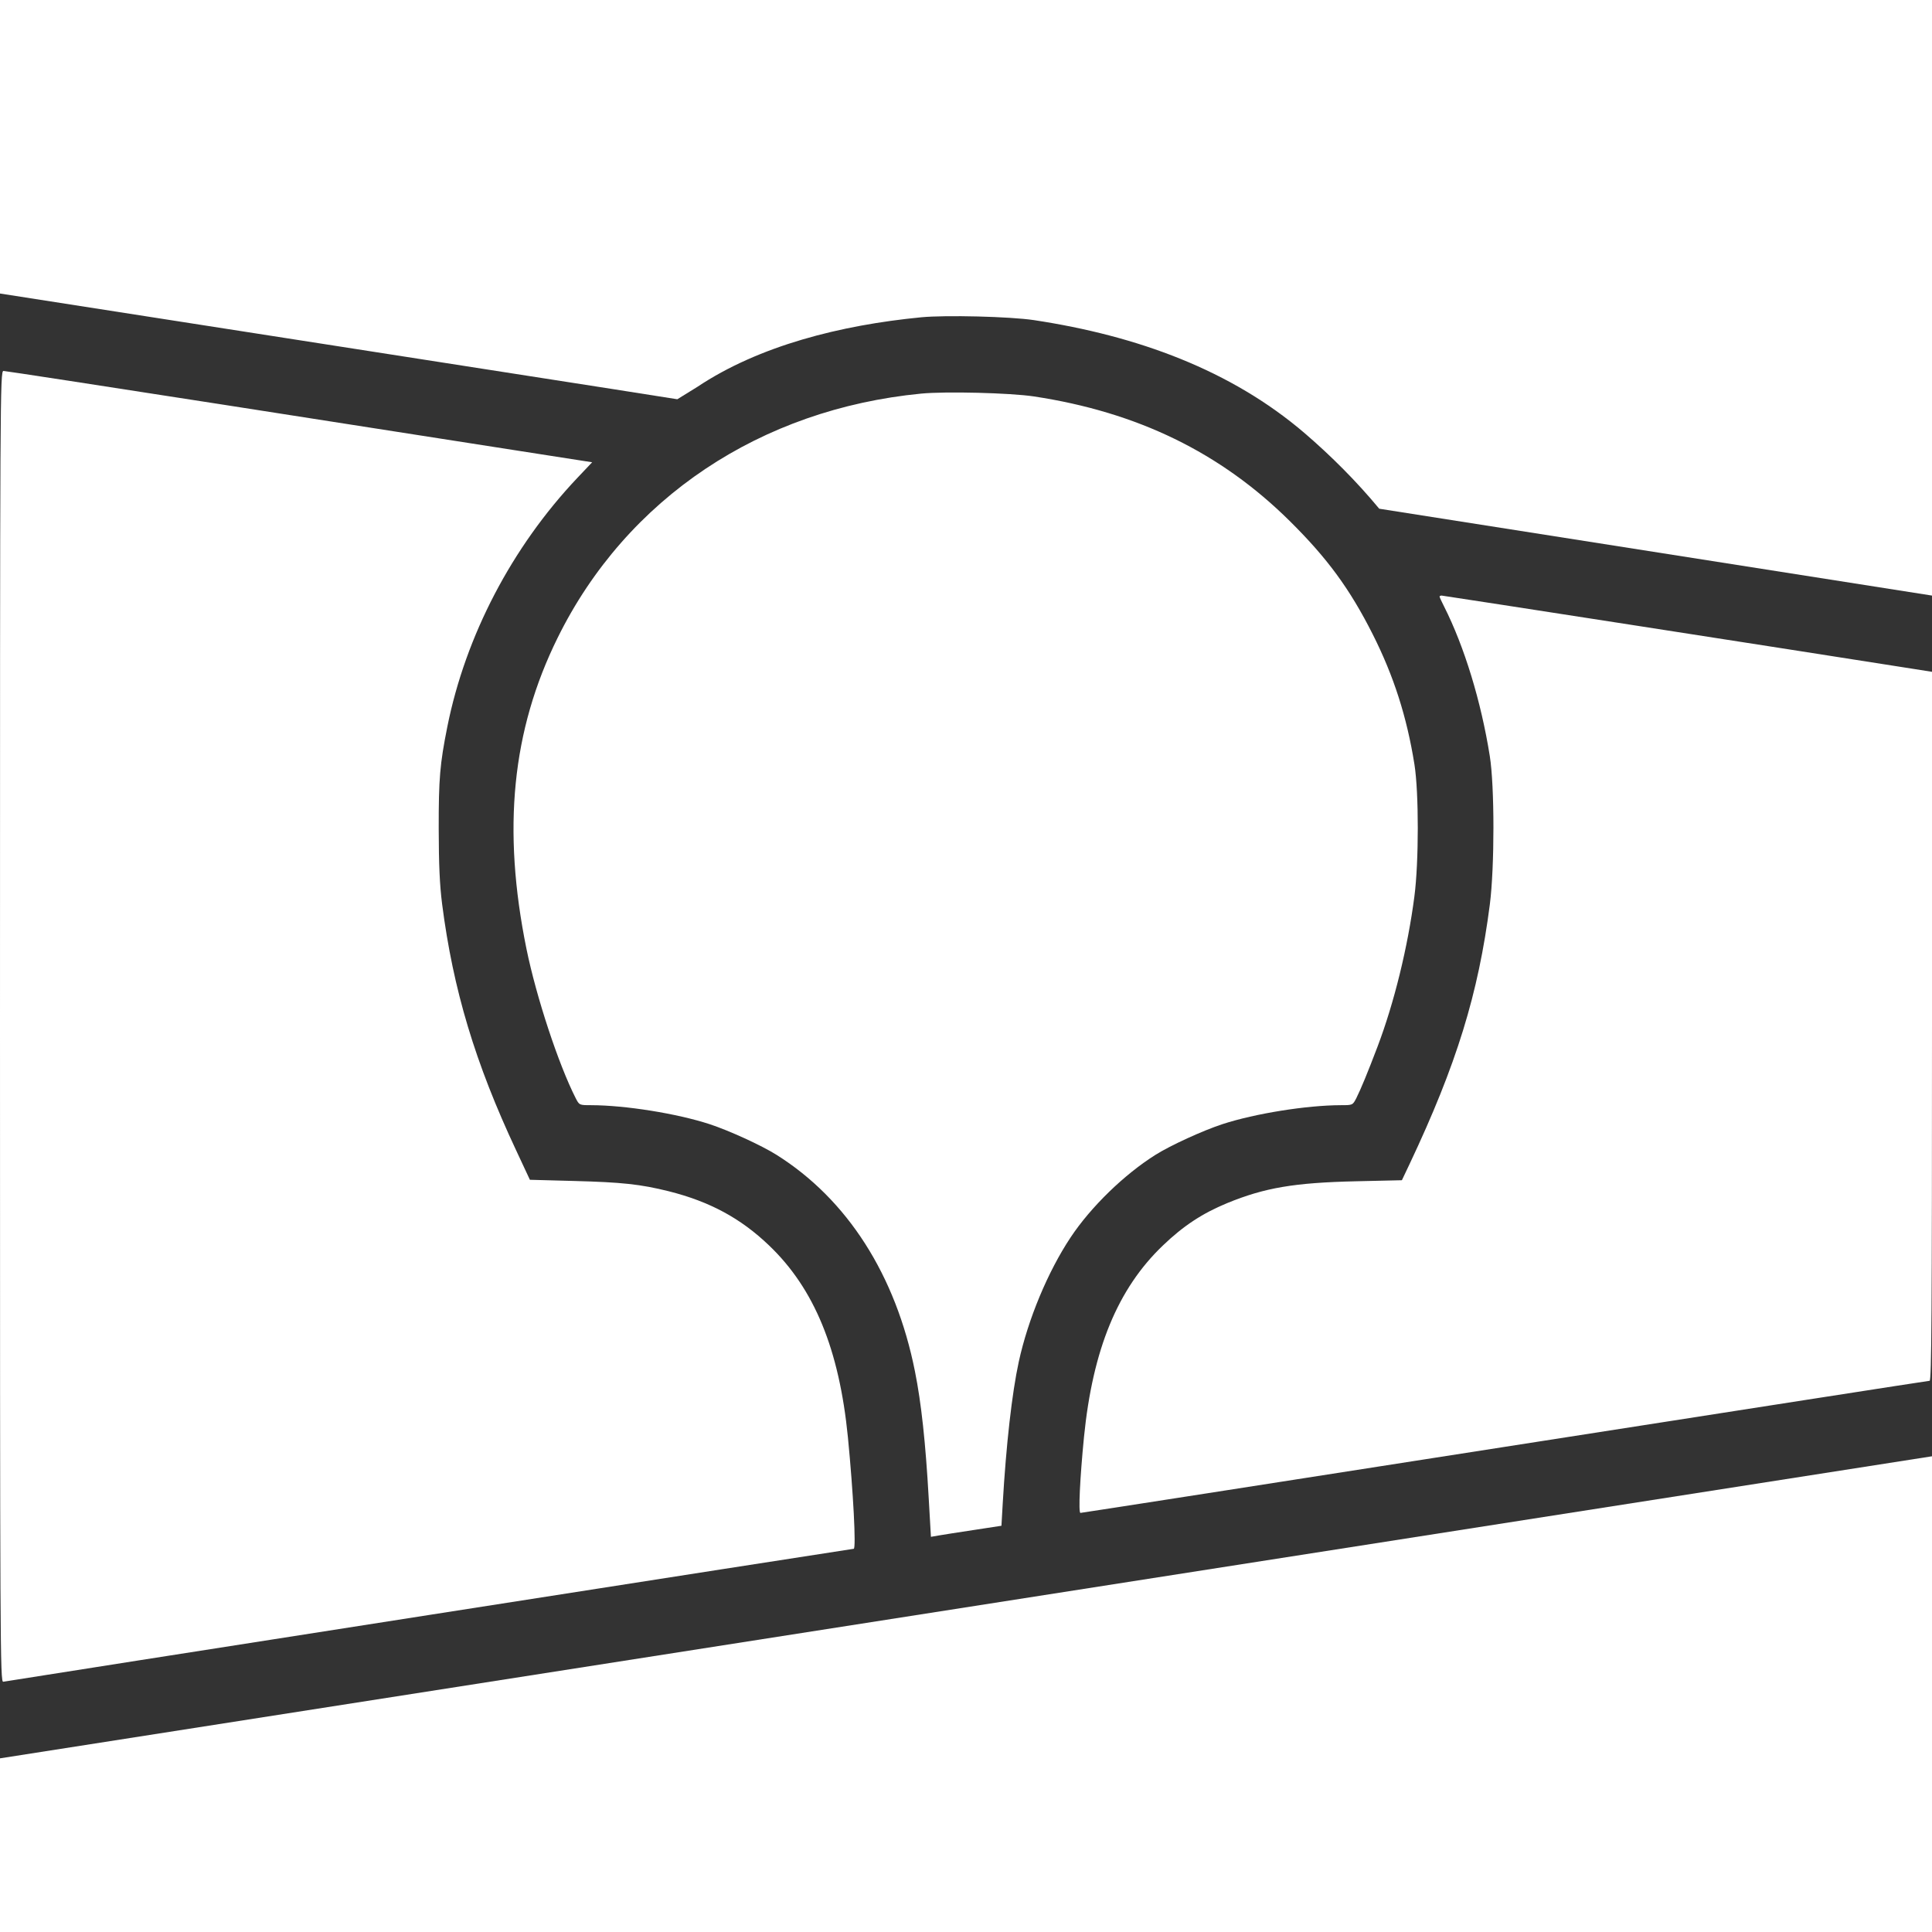 <svg width="26" height="26" viewBox="0 0 26 26" fill="none" xmlns="http://www.w3.org/2000/svg">
<rect x="0" y="0" width="26" height="26" fill="#333333" stroke="none"/>
<path fill-rule="evenodd" clip-rule="evenodd" d="M0 13.817C0 22.209 0.002 22.642 0.044 22.632C0.09 22.621 11.466 20.843 11.489 20.843C11.523 20.843 11.483 20.08 11.411 19.344C11.294 18.159 10.959 17.343 10.35 16.761C9.967 16.394 9.551 16.17 8.998 16.031C8.619 15.937 8.372 15.91 7.723 15.893L7.131 15.877L6.947 15.483C6.393 14.302 6.098 13.319 5.95 12.168C5.917 11.909 5.905 11.634 5.904 11.152C5.903 10.479 5.92 10.28 6.02 9.78C6.265 8.557 6.889 7.362 7.77 6.431L7.969 6.221L6.949 6.062C6.388 5.975 4.616 5.698 3.011 5.447C1.406 5.197 0.072 4.992 0.047 4.992C0.001 4.992 0 5.27 0 13.817ZM12.396 5.297C11.315 5.402 10.329 5.752 9.496 6.308C8.653 6.871 7.967 7.644 7.503 8.586C6.889 9.831 6.757 11.156 7.085 12.77C7.218 13.42 7.516 14.323 7.747 14.778C7.796 14.873 7.797 14.873 7.954 14.873C8.415 14.874 9.109 14.985 9.548 15.128C9.808 15.213 10.246 15.413 10.448 15.54C11.403 16.139 12.055 17.159 12.313 18.455C12.398 18.878 12.456 19.412 12.498 20.159L12.528 20.682L12.631 20.664C12.687 20.654 12.901 20.621 13.105 20.59L13.477 20.533L13.494 20.237C13.54 19.442 13.619 18.745 13.71 18.327C13.835 17.753 14.102 17.112 14.408 16.652C14.681 16.241 15.13 15.805 15.552 15.54C15.754 15.413 16.192 15.213 16.452 15.128C16.891 14.985 17.585 14.874 18.046 14.873C18.203 14.873 18.204 14.873 18.253 14.778C18.313 14.659 18.407 14.431 18.538 14.086C18.762 13.495 18.945 12.749 19.034 12.066C19.095 11.6 19.095 10.666 19.035 10.288C18.933 9.647 18.756 9.096 18.473 8.535C18.164 7.923 17.863 7.513 17.356 7.011C16.425 6.09 15.308 5.546 13.914 5.335C13.595 5.287 12.726 5.265 12.396 5.297ZM19.373 8.028C19.373 8.036 19.4 8.096 19.434 8.162C19.707 8.703 19.932 9.439 20.049 10.175C20.114 10.583 20.114 11.662 20.05 12.168C19.895 13.376 19.601 14.328 18.97 15.664L18.866 15.883L18.25 15.897C17.416 15.916 17.019 15.984 16.512 16.192C16.181 16.329 15.925 16.497 15.65 16.761C15.042 17.342 14.706 18.158 14.588 19.337C14.533 19.896 14.511 20.36 14.54 20.36C14.554 20.36 17.124 19.96 20.251 19.471C23.378 18.983 25.951 18.582 25.968 18.582C25.994 18.582 26 17.611 26 13.812V9.041L25.727 8.998C24.163 8.751 19.422 8.015 19.401 8.015C19.386 8.015 19.373 8.021 19.373 8.028Z" fill="white"/>
<path d="M13.914 4.308C15.308 4.519 16.567 4.981 17.558 5.83C17.913 6.135 18.256 6.478 18.561 6.846L26 8.015V0H0V3.95L8.227 5.233L9.115 5.373L9.382 5.208C10.214 4.652 11.315 4.375 12.396 4.27C12.726 4.238 13.595 4.26 13.914 4.308Z" fill="white"/>
<path d="M0 26V23.663L26 19.598V26H0Z" fill="white"/>
</svg>
